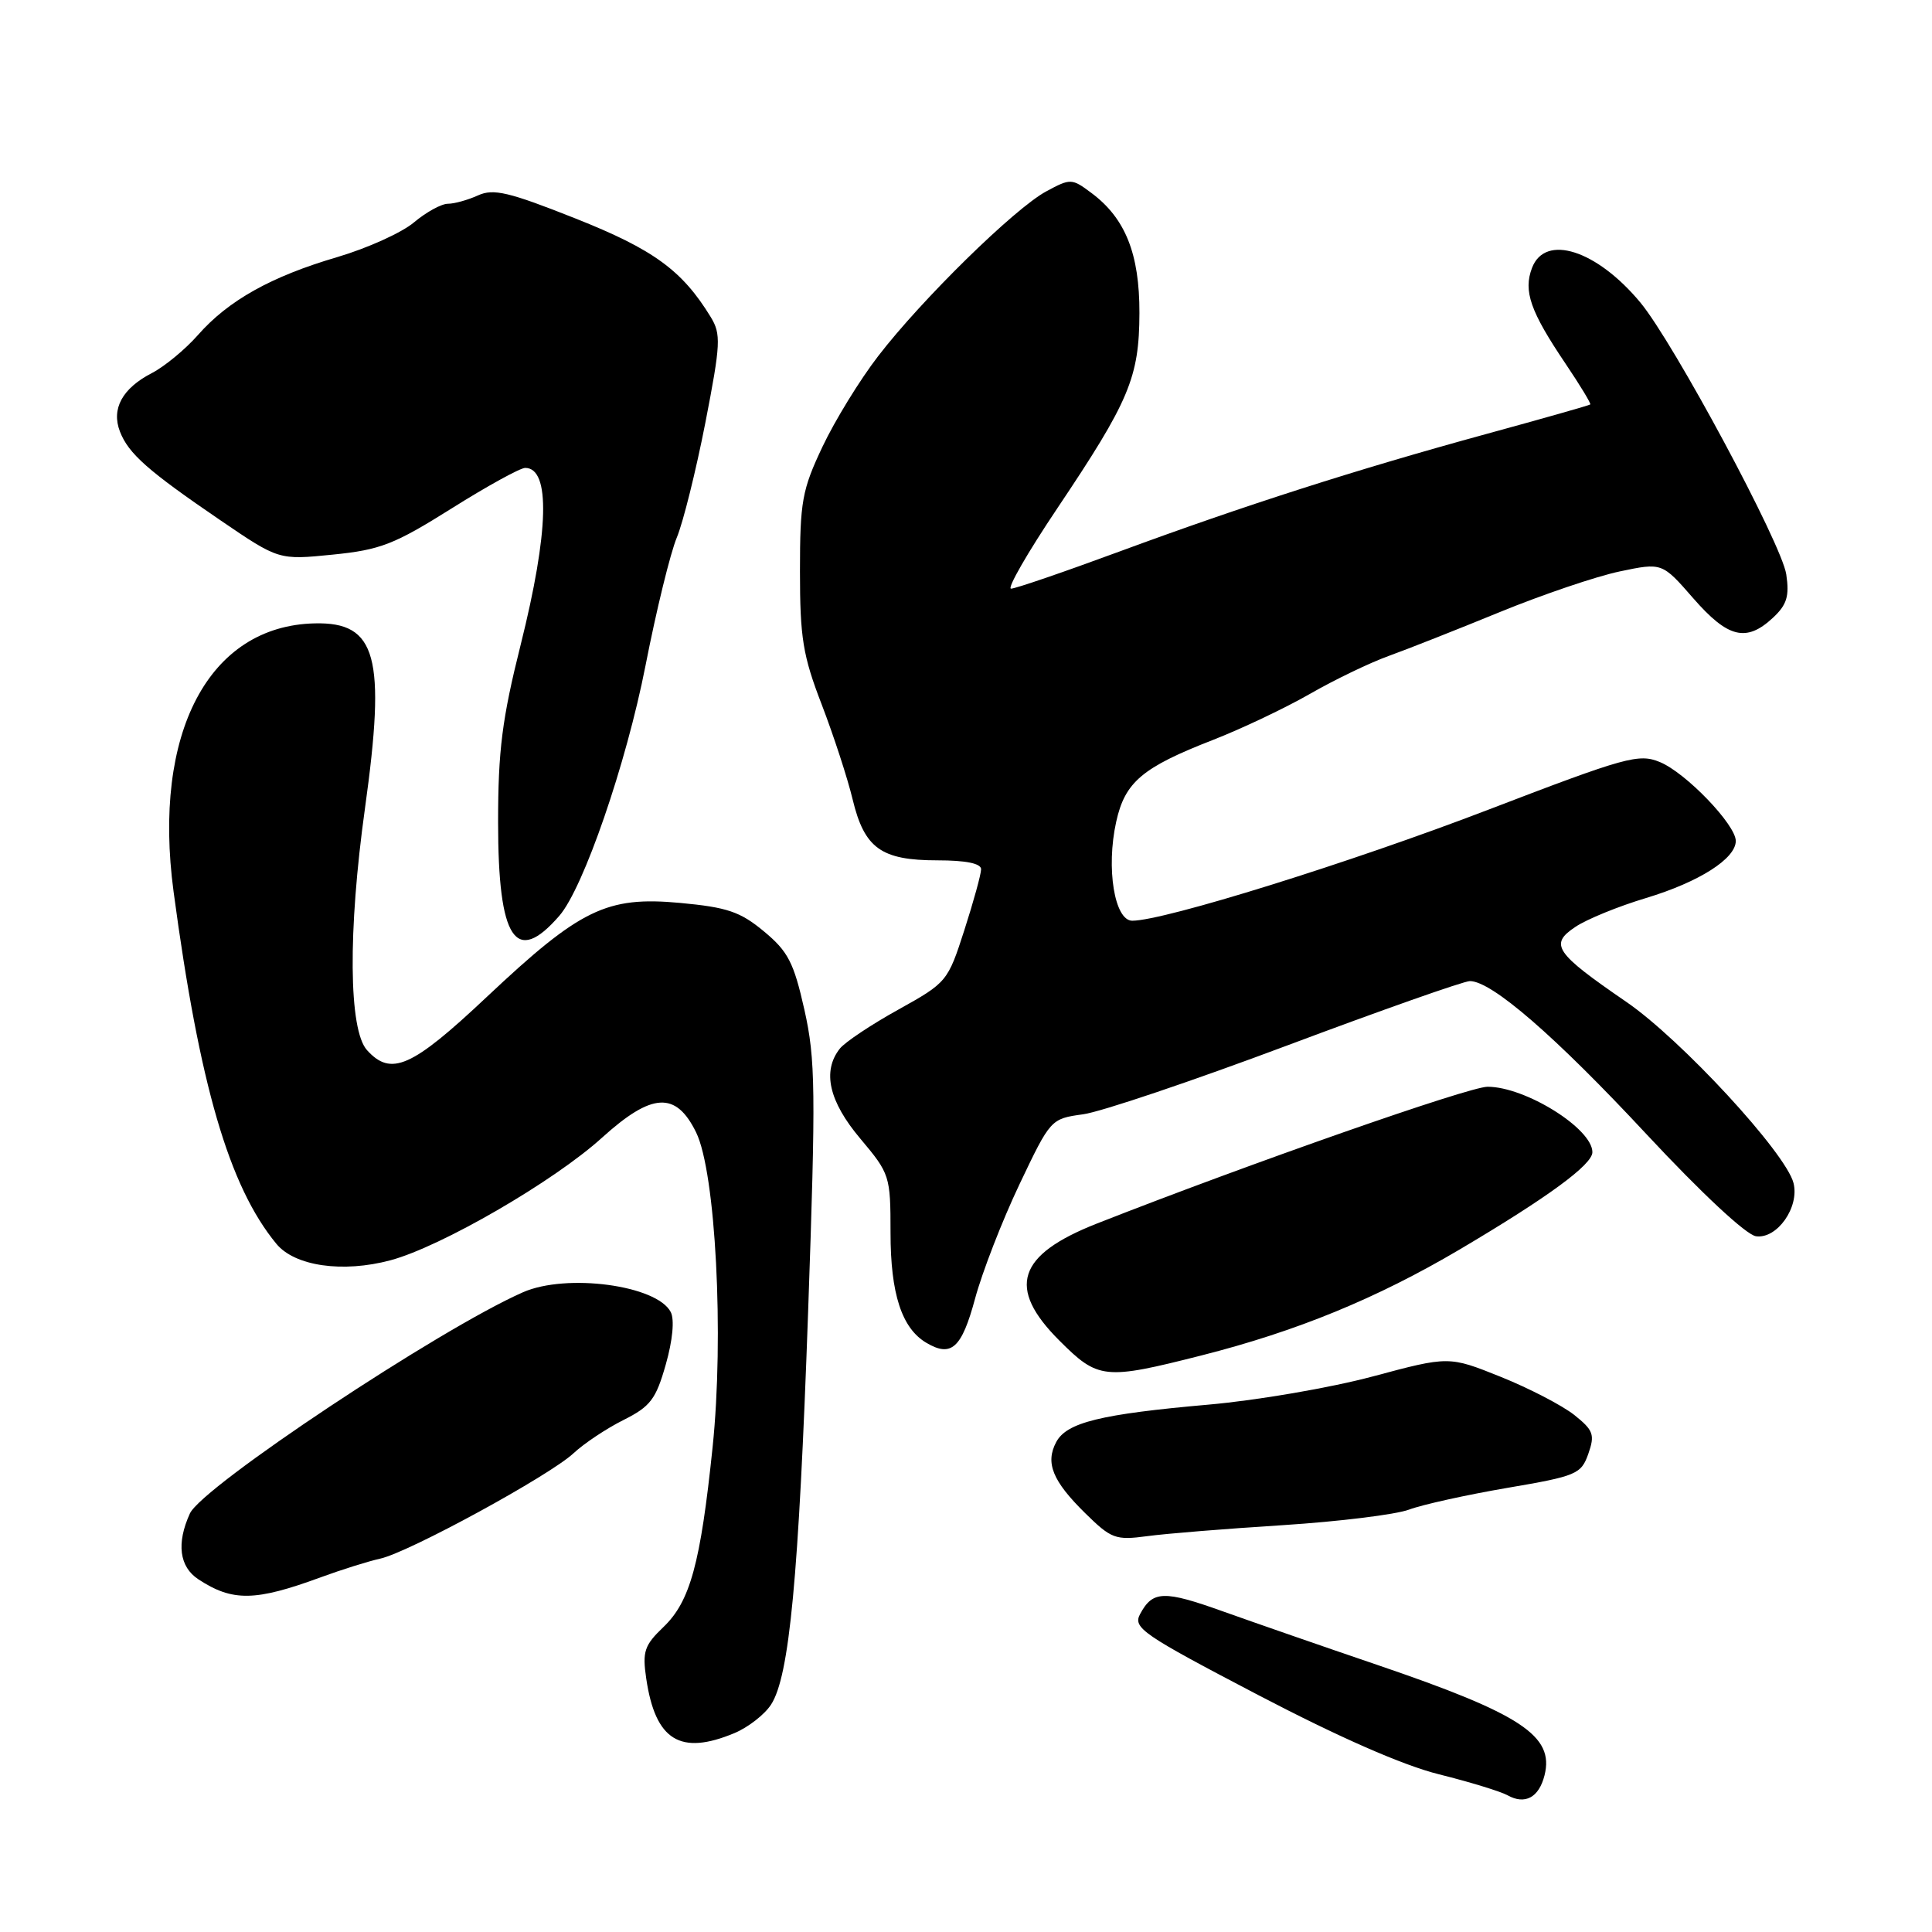 <?xml version="1.0" encoding="UTF-8" standalone="no"?>
<!DOCTYPE svg PUBLIC "-//W3C//DTD SVG 1.1//EN" "http://www.w3.org/Graphics/SVG/1.1/DTD/svg11.dtd" >
<svg xmlns="http://www.w3.org/2000/svg" xmlns:xlink="http://www.w3.org/1999/xlink" version="1.1" viewBox="0 0 256 256">
 <g >
 <path fill="currentColor"
d=" M 204.66 235.23 C 205.97 230.01 201.58 227.11 182.50 220.61 C 175.35 218.18 166.18 214.99 162.11 213.54 C 154.22 210.71 152.74 210.75 151.07 213.87 C 150.09 215.70 151.35 216.56 166.64 224.56 C 177.43 230.20 185.87 233.91 190.69 235.11 C 194.78 236.13 198.85 237.38 199.75 237.88 C 202.07 239.18 203.92 238.18 204.66 235.23 Z  M 97.33 229.64 C 99.12 228.89 101.30 227.20 102.16 225.88 C 104.60 222.15 105.83 209.16 107.08 173.81 C 108.11 144.44 108.06 140.38 106.59 133.81 C 105.18 127.53 104.42 126.06 101.22 123.41 C 98.08 120.80 96.35 120.22 90.11 119.64 C 80.37 118.74 76.89 120.44 64.50 132.10 C 54.56 141.46 51.82 142.67 48.63 139.15 C 46.20 136.46 46.09 123.41 48.36 107.11 C 51.16 87.00 49.92 82.41 41.71 82.60 C 27.66 82.91 20.18 97.12 23.00 118.15 C 26.43 143.76 30.35 157.21 36.62 164.81 C 39.05 167.77 45.41 168.69 51.75 166.99 C 58.43 165.20 73.39 156.54 79.77 150.75 C 86.39 144.76 89.56 144.58 92.24 150.05 C 94.83 155.34 95.96 177.01 94.42 191.79 C 92.82 207.19 91.45 212.19 87.92 215.58 C 85.38 218.01 85.10 218.83 85.63 222.42 C 86.84 230.62 90.13 232.65 97.33 229.64 Z  M 42.50 209.00 C 45.25 207.99 48.79 206.88 50.37 206.53 C 54.17 205.70 72.83 195.52 76.00 192.56 C 77.38 191.27 80.35 189.29 82.61 188.16 C 86.18 186.37 86.91 185.42 88.22 180.80 C 89.13 177.61 89.39 174.85 88.88 173.86 C 87.06 170.30 75.08 168.69 69.30 171.23 C 58.27 176.08 26.78 196.99 25.16 200.55 C 23.36 204.50 23.76 207.61 26.29 209.27 C 30.82 212.24 33.82 212.19 42.50 209.00 Z  M 170.00 202.09 C 177.43 201.61 184.94 200.69 186.71 200.03 C 188.47 199.37 194.31 198.08 199.68 197.16 C 208.91 195.59 209.51 195.33 210.46 192.64 C 211.35 190.10 211.14 189.52 208.60 187.49 C 207.02 186.24 202.64 183.96 198.86 182.44 C 191.99 179.68 191.99 179.68 181.88 182.39 C 176.32 183.88 166.54 185.56 160.14 186.12 C 145.84 187.38 141.35 188.48 139.96 191.07 C 138.48 193.84 139.46 196.24 143.80 200.51 C 147.25 203.90 147.81 204.11 152.00 203.55 C 154.47 203.21 162.57 202.56 170.00 202.09 Z  M 159.21 179.60 C 171.85 176.39 182.40 172.06 193.40 165.57 C 205.08 158.66 211.00 154.33 211.00 152.67 C 211.00 149.54 202.12 144.00 197.11 144.00 C 194.64 144.00 165.57 154.18 145.36 162.12 C 134.78 166.28 133.37 170.64 140.37 177.63 C 145.52 182.78 146.33 182.87 159.21 179.60 Z  M 129.20 172.08 C 130.15 168.56 132.79 161.76 135.07 156.96 C 139.20 148.28 139.23 148.24 143.52 147.65 C 145.88 147.33 158.05 143.22 170.56 138.53 C 183.07 133.84 193.96 130.00 194.77 130.00 C 197.66 130.00 206.07 137.29 218.17 150.29 C 225.46 158.11 231.38 163.63 232.68 163.81 C 235.47 164.20 238.46 159.96 237.65 156.76 C 236.64 152.77 222.74 137.71 215.46 132.73 C 206.02 126.25 205.26 125.13 208.76 122.81 C 210.26 121.80 214.48 120.08 218.12 118.99 C 225.14 116.87 230.00 113.78 230.00 111.43 C 230.00 109.28 223.39 102.40 219.95 100.98 C 217.15 99.82 215.48 100.28 197.21 107.29 C 178.95 114.30 154.25 122.00 150.03 122.00 C 147.68 122.00 146.54 115.03 147.90 108.90 C 149.06 103.62 151.35 101.69 160.76 98.03 C 164.55 96.55 170.32 93.81 173.58 91.94 C 176.83 90.07 181.53 87.81 184.00 86.92 C 186.47 86.03 193.11 83.41 198.74 81.10 C 204.38 78.79 211.52 76.37 214.61 75.72 C 220.24 74.54 220.24 74.54 224.37 79.28 C 228.96 84.54 231.40 85.14 234.92 81.86 C 236.77 80.14 237.12 79.00 236.69 76.11 C 236.10 72.09 221.78 45.42 217.36 40.09 C 211.57 33.12 204.74 30.93 203.00 35.50 C 201.83 38.57 202.77 41.26 207.45 48.20 C 209.37 51.05 210.84 53.48 210.72 53.59 C 210.60 53.71 204.43 55.46 197.00 57.49 C 179.75 62.21 164.92 66.96 148.25 73.11 C 140.96 75.80 134.54 78.00 133.97 78.00 C 133.41 78.00 136.16 73.22 140.08 67.38 C 149.65 53.11 150.95 50.03 150.98 41.48 C 151.00 33.64 149.12 28.92 144.62 25.57 C 142.03 23.63 141.85 23.62 138.63 25.36 C 134.45 27.61 122.13 39.68 116.36 47.19 C 113.94 50.32 110.62 55.73 108.98 59.20 C 106.28 64.91 106.00 66.46 106.00 75.69 C 106.00 84.51 106.38 86.87 108.88 93.35 C 110.46 97.47 112.31 103.13 112.98 105.93 C 114.54 112.41 116.76 114.00 124.22 114.00 C 127.99 114.00 130.00 114.41 130.00 115.18 C 130.00 115.83 129.00 119.46 127.78 123.25 C 125.59 130.05 125.47 130.20 119.03 133.78 C 115.44 135.77 111.95 138.10 111.28 138.95 C 108.92 141.95 109.84 145.95 114.00 150.88 C 117.91 155.53 118.00 155.80 118.00 163.36 C 118.00 171.44 119.49 176.01 122.75 177.93 C 126.06 179.89 127.43 178.64 129.20 172.08 Z  M 74.12 121.34 C 77.32 117.65 82.98 101.21 85.53 88.21 C 86.96 80.89 88.83 73.26 89.68 71.23 C 90.52 69.21 92.22 62.37 93.46 56.03 C 95.50 45.53 95.56 44.28 94.17 42.00 C 90.39 35.82 86.59 33.05 76.23 28.94 C 67.41 25.44 65.39 24.96 63.34 25.89 C 62.00 26.50 60.20 27.00 59.35 27.00 C 58.49 27.00 56.47 28.11 54.85 29.47 C 53.24 30.83 48.67 32.89 44.71 34.06 C 35.92 36.64 30.26 39.81 26.23 44.39 C 24.56 46.29 21.81 48.56 20.13 49.43 C 16.20 51.46 14.73 54.17 15.89 57.18 C 17.03 60.12 19.60 62.39 29.22 68.95 C 36.94 74.21 36.94 74.21 44.09 73.49 C 50.40 72.86 52.24 72.14 59.81 67.39 C 64.53 64.42 68.93 62.00 69.59 62.00 C 72.96 62.00 72.74 70.44 68.99 85.44 C 66.53 95.26 66.00 99.43 66.00 108.97 C 66.00 124.51 68.32 128.04 74.12 121.34 Z "/>
</g>
</svg>
